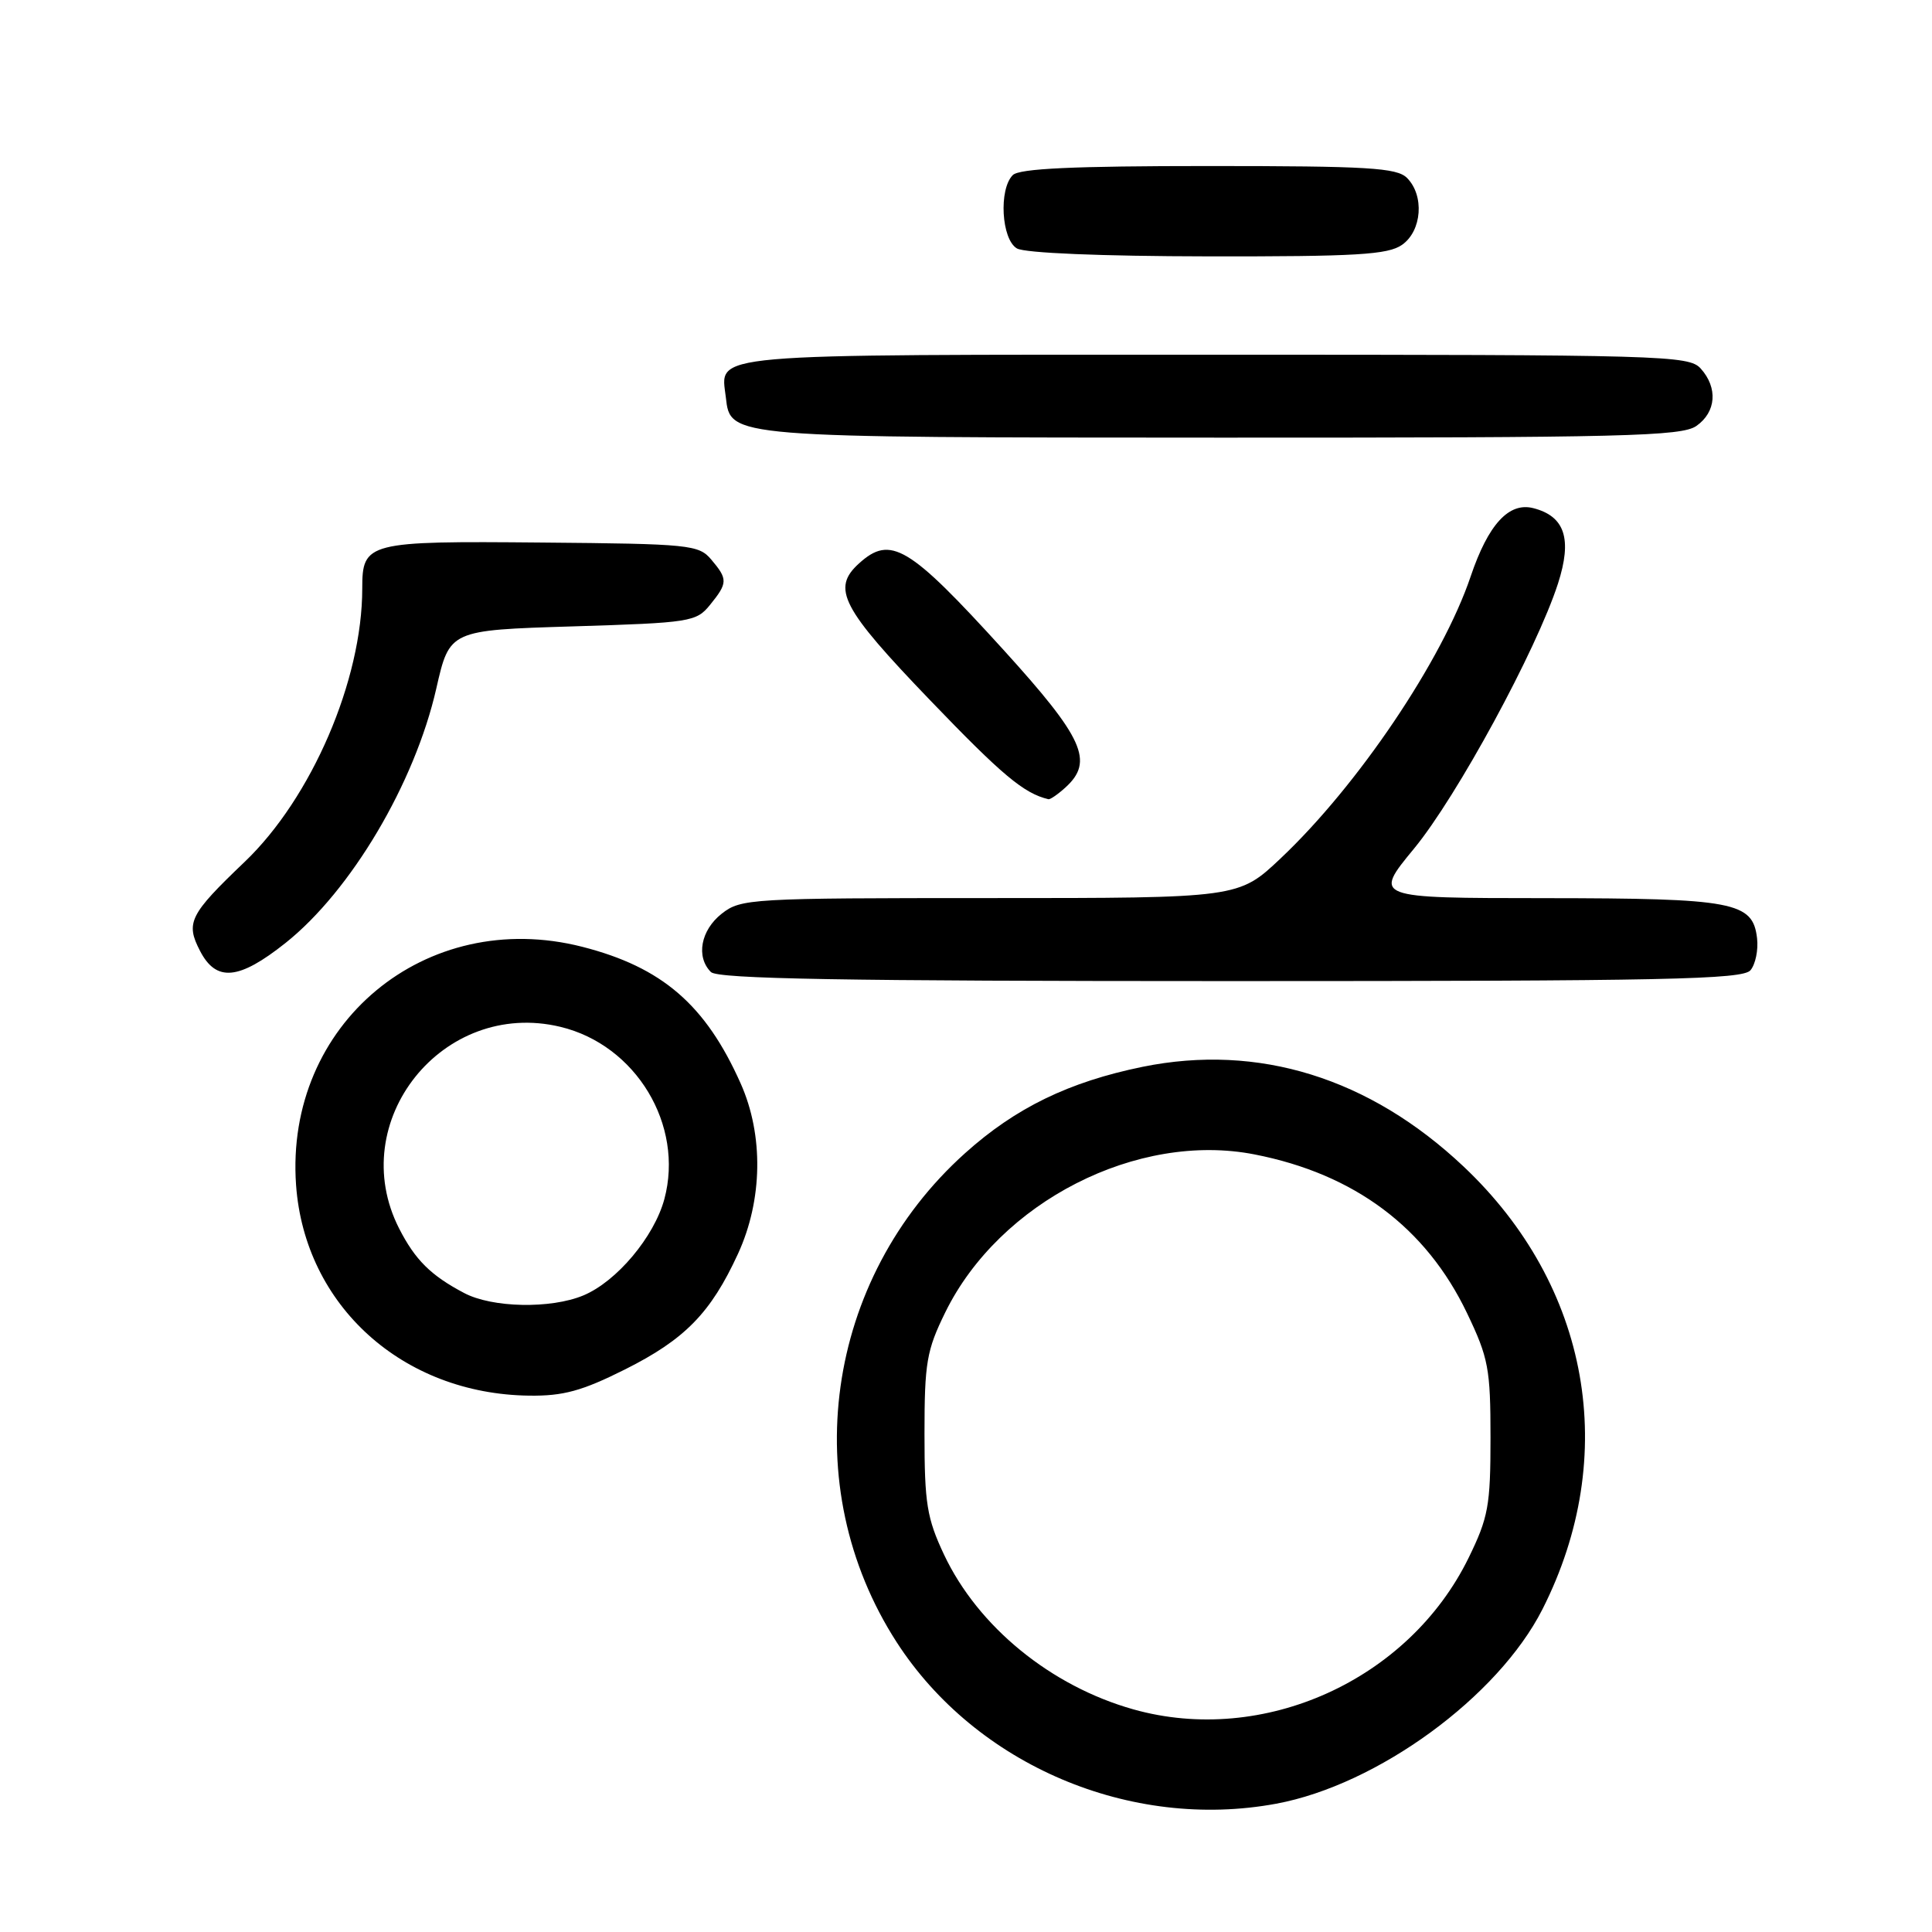 <?xml version="1.0" encoding="UTF-8" standalone="no"?>
<!DOCTYPE svg PUBLIC "-//W3C//DTD SVG 1.1//EN" "http://www.w3.org/Graphics/SVG/1.1/DTD/svg11.dtd" >
<svg xmlns="http://www.w3.org/2000/svg" xmlns:xlink="http://www.w3.org/1999/xlink" version="1.1" viewBox="0 0 256 256">
 <g >
 <path fill="currentColor"
d=" M 169.11 239.00 C 182.53 236.51 198.49 224.85 204.38 213.24 C 214.69 192.89 210.68 170.37 193.92 154.56 C 181.46 142.81 166.73 138.24 151.39 141.36 C 141.63 143.36 134.57 146.79 127.88 152.80 C 109.30 169.48 105.47 196.94 118.82 217.61 C 129.34 233.88 149.79 242.58 169.11 239.00 Z  M 82.81 181.46 C 90.75 177.48 94.18 173.98 97.79 166.13 C 101.06 159.01 101.20 150.42 98.14 143.56 C 93.50 133.14 87.73 128.16 77.17 125.46 C 56.39 120.15 37.71 135.70 39.23 157.02 C 40.38 173.00 53.35 184.72 70.12 184.93 C 74.63 184.99 77.12 184.31 82.81 181.46 Z  M 231.95 128.56 C 232.61 127.77 233.00 125.87 232.82 124.33 C 232.26 119.50 229.78 119.03 204.73 119.01 C 181.96 119.00 181.96 119.00 187.37 112.44 C 193.04 105.56 203.58 86.16 206.44 77.33 C 208.35 71.41 207.36 68.40 203.16 67.33 C 199.93 66.51 197.20 69.49 194.87 76.38 C 191.13 87.47 179.93 104.08 169.68 113.75 C 164.12 119.00 164.12 119.00 131.19 119.00 C 99.40 119.00 98.18 119.07 95.63 121.07 C 92.85 123.26 92.19 126.79 94.20 128.80 C 95.11 129.71 111.77 130.00 163.08 130.00 C 220.75 130.00 230.93 129.79 231.95 128.56 Z  M 37.83 124.95 C 46.51 118.04 54.95 103.79 57.81 91.24 C 59.57 83.50 59.57 83.50 75.88 83.00 C 91.51 82.52 92.26 82.40 94.09 80.14 C 96.44 77.24 96.45 76.75 94.25 74.15 C 92.59 72.18 91.40 72.06 71.78 71.89 C 48.63 71.68 48.00 71.84 48.00 77.99 C 48.00 90.14 41.29 105.73 32.41 114.21 C 25.11 121.18 24.57 122.26 26.50 125.99 C 28.65 130.15 31.64 129.87 37.83 124.95 Z  M 141.17 104.35 C 144.99 100.89 143.60 97.82 132.94 86.08 C 120.43 72.32 118.01 70.87 113.83 74.65 C 110.15 77.98 111.48 80.54 123.25 92.79 C 132.80 102.73 135.67 105.13 138.92 105.90 C 139.15 105.96 140.17 105.26 141.17 104.35 Z  M 224.78 56.44 C 227.41 54.60 227.65 51.38 225.35 48.83 C 223.78 47.09 220.46 47.00 160.97 47.00 C 92.54 47.00 95.49 46.74 96.18 52.67 C 96.79 58.00 96.45 57.97 162.03 57.99 C 215.21 58.00 222.82 57.81 224.78 56.44 Z  M 185.78 32.44 C 188.42 30.59 188.76 25.90 186.43 23.57 C 185.08 22.23 181.28 22.00 160.13 22.00 C 142.23 22.00 135.07 22.33 134.20 23.20 C 132.32 25.08 132.69 31.72 134.75 32.92 C 135.80 33.53 145.92 33.95 160.03 33.97 C 179.74 34.00 183.92 33.75 185.78 32.44 Z  M 150.18 226.50 C 139.24 223.42 129.60 215.55 125.09 206.00 C 122.82 201.17 122.50 199.22 122.50 190.00 C 122.50 180.56 122.78 178.93 125.26 173.88 C 132.45 159.24 150.72 149.92 166.25 152.97 C 179.48 155.56 188.96 162.65 194.39 174.00 C 197.23 179.93 197.50 181.37 197.50 190.50 C 197.50 199.52 197.21 201.08 194.59 206.44 C 186.64 222.65 167.40 231.34 150.18 226.50 Z  M 61.50 171.33 C 57.09 169.01 55.01 166.94 52.89 162.79 C 45.66 148.61 58.67 132.32 74.25 136.06 C 84.27 138.46 90.67 149.07 88.03 158.89 C 86.68 163.89 81.71 169.81 77.30 171.65 C 72.99 173.45 65.21 173.30 61.50 171.33 Z "/>
</g>
</svg>